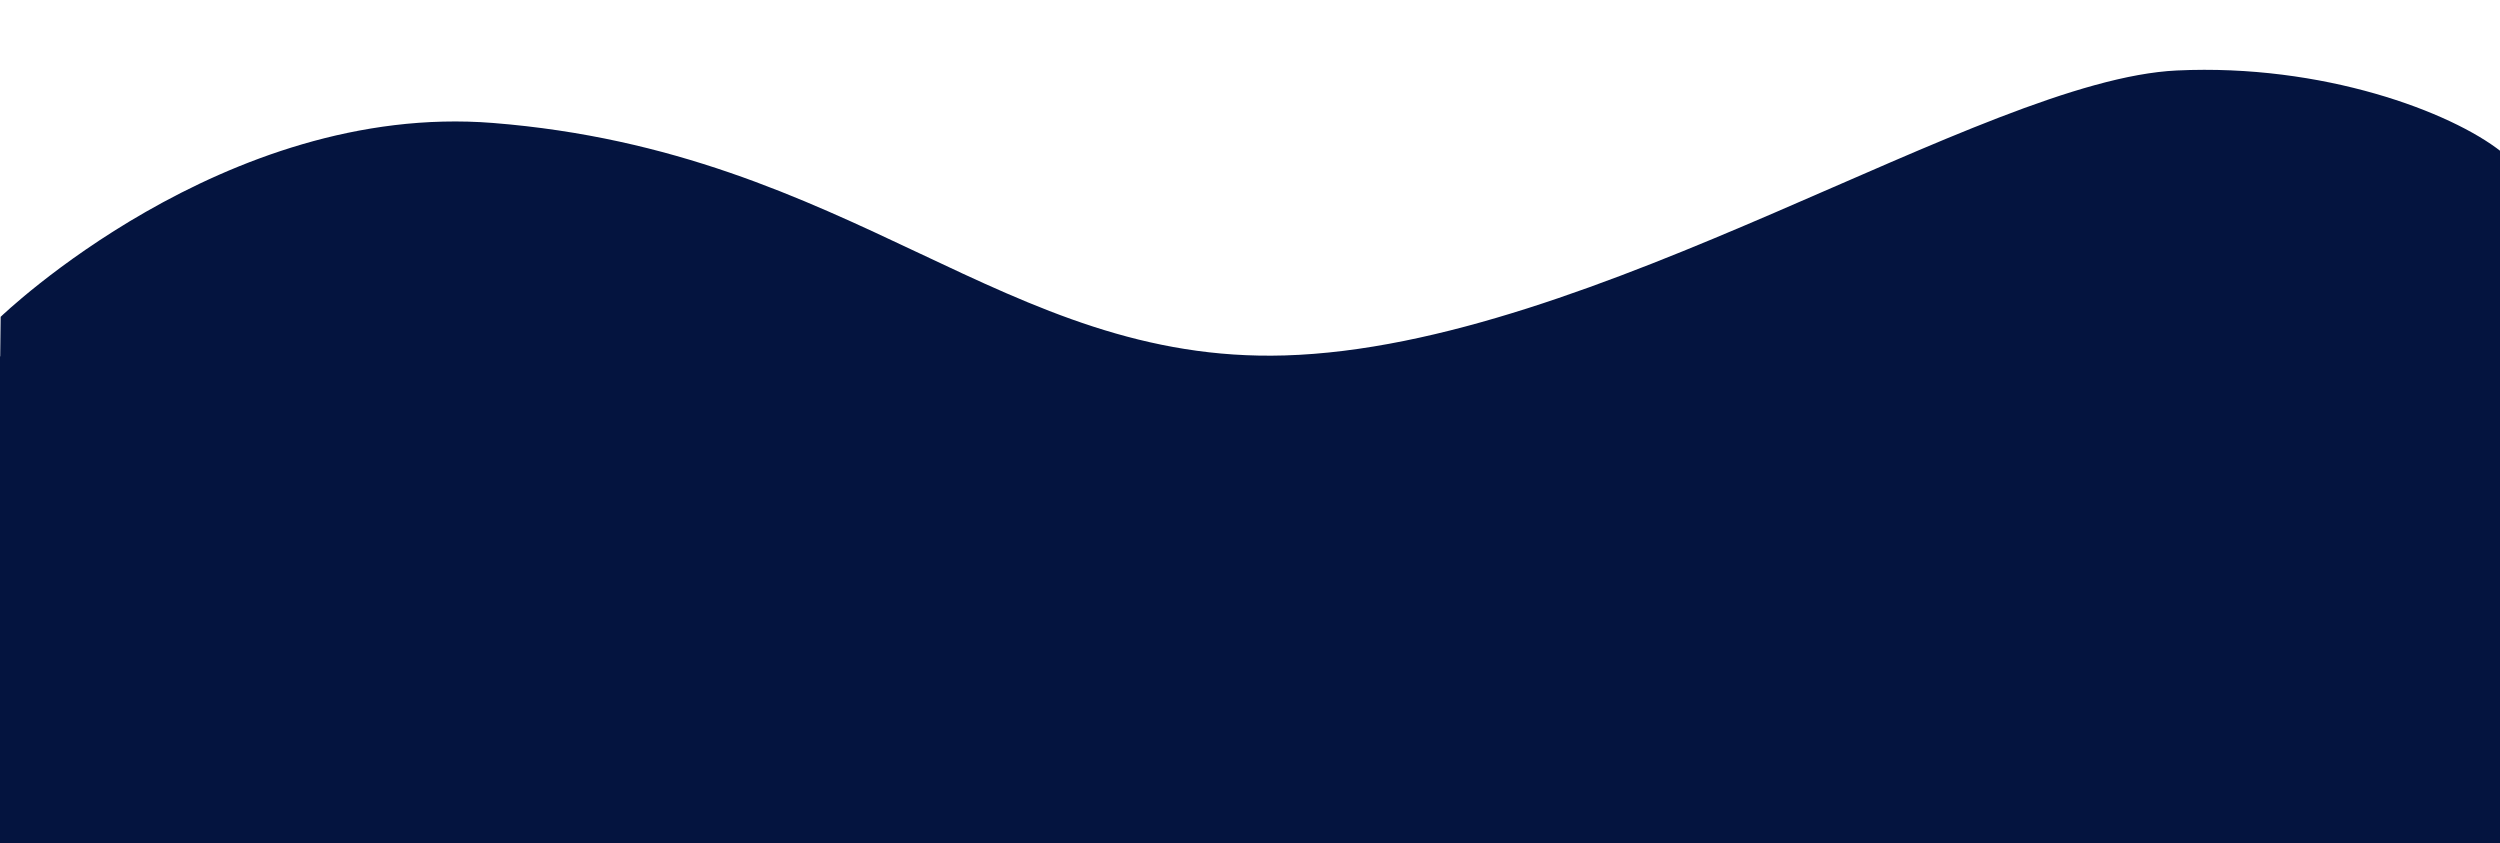 <svg id="efXTYimSc941" xmlns="http://www.w3.org/2000/svg" xmlns:xlink="http://www.w3.org/1999/xlink" viewBox="0 0 1933 652" shape-rendering="geometricPrecision" text-rendering="geometricPrecision" project-id="1795b2eef18f41ae90c232f6aef3a86b" export-id="c5e66d2751ca403799f980891bf348bd" cached="false"><g style="isolation:isolate" transform="translate(-6.3 7.9)"><g><g><g clip-path="url(#efXTYimSc9412)"><clipPath id="efXTYimSc9412"><rect width="1933.917" height="831" rx="0" ry="0" transform="translate(9.201-69.466)" fill="none" stroke-width="0"/></clipPath></g><path d="M7.704,763.497c0,0,172.34-166.358,380.538-149.81c279.209,22.26,395.144,186.155,612.206,179.753c239.423-7.092,539.382-213.241,689.764-220.333c113.215-5.319,212.026,32.109,250.805,62.741v173.252c0,0-1933.917,0-1933.917,0l.504-45.603h.101Z" transform="translate(-.8-526.512)" fill="#04143f" stroke-width="0"/><rect width="1937.002" height="378.712" rx="0" ry="0" transform="translate(6.3 267.683)" fill="#04143f" stroke-width="0"/></g></g></g></svg>
